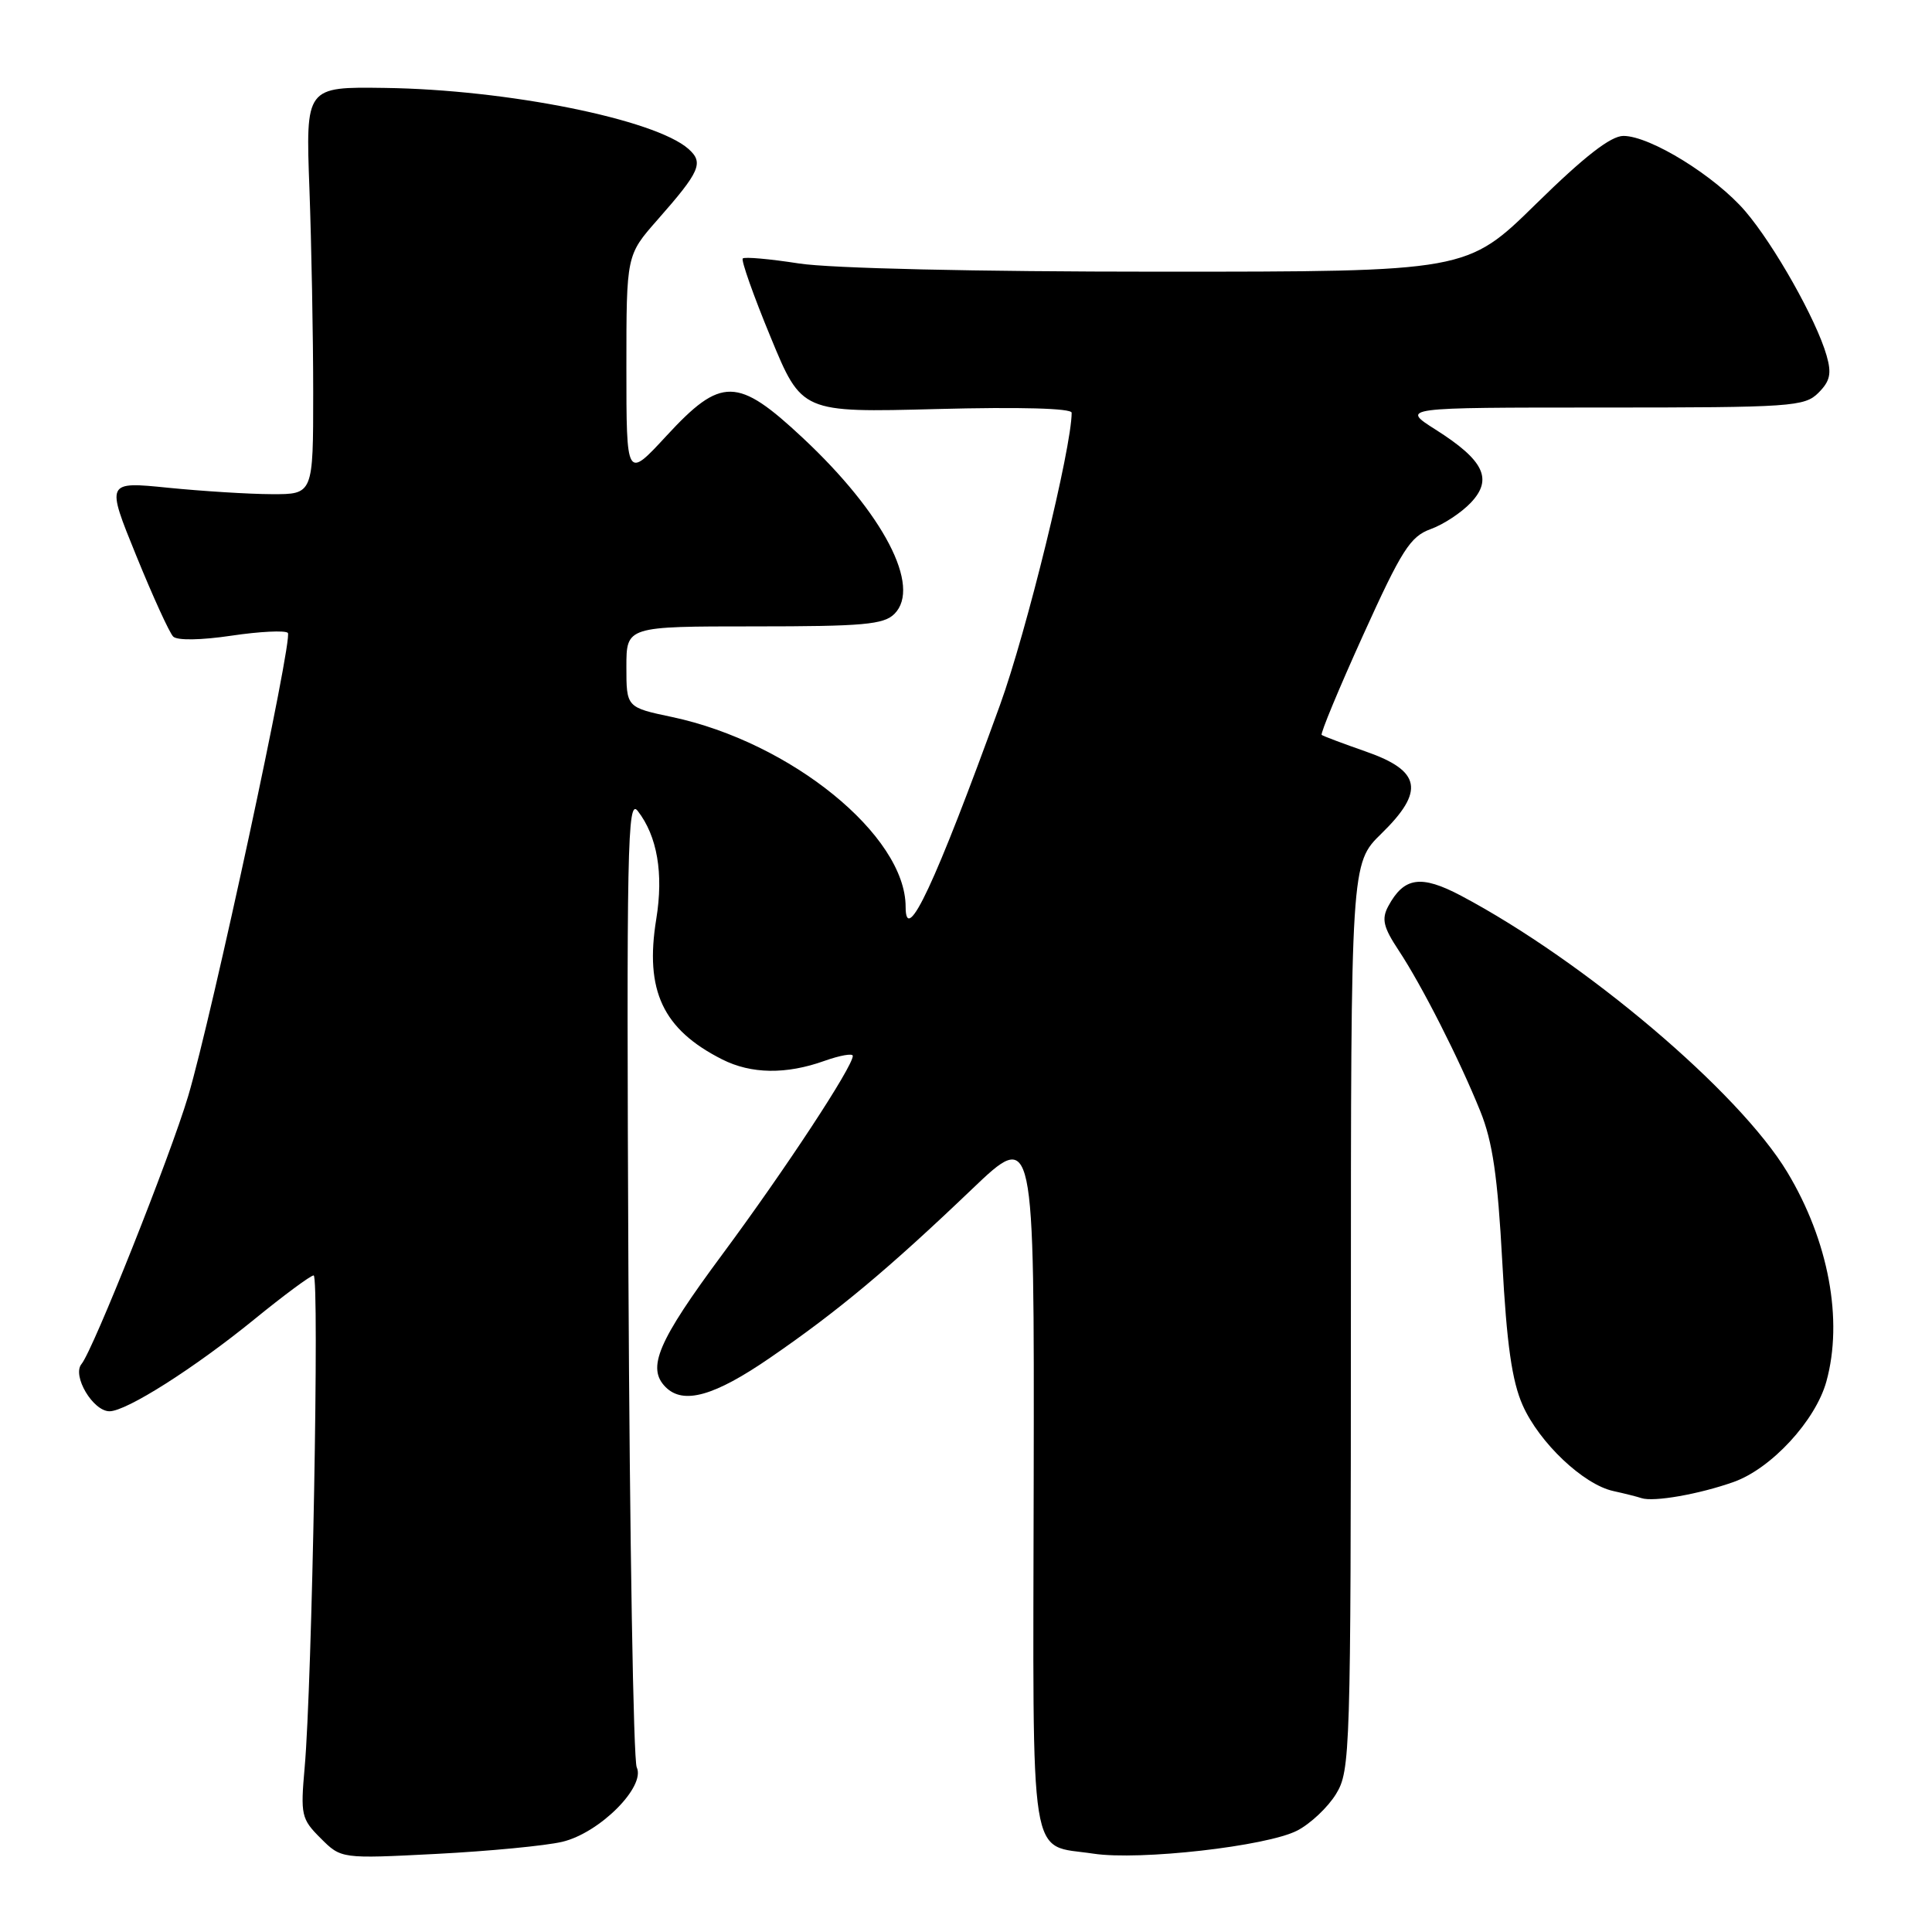 <?xml version="1.0" encoding="UTF-8" standalone="no"?>
<!DOCTYPE svg PUBLIC "-//W3C//DTD SVG 1.1//EN" "http://www.w3.org/Graphics/SVG/1.1/DTD/svg11.dtd" >
<svg xmlns="http://www.w3.org/2000/svg" xmlns:xlink="http://www.w3.org/1999/xlink" version="1.1" viewBox="0 0 256 256">
 <g >
 <path fill="currentColor"
d=" M 74.50 244.05 C 79.45 242.88 85.58 236.74 84.37 234.18 C 83.93 233.26 83.44 203.93 83.27 169.00 C 83.01 112.00 83.13 105.70 84.50 107.45 C 87.09 110.79 87.94 115.73 86.96 121.77 C 85.41 131.26 87.83 136.41 95.70 140.38 C 99.54 142.32 104.17 142.39 109.25 140.57 C 111.31 139.84 113.00 139.54 113.00 139.91 C 113.00 141.35 104.02 155.00 95.70 166.23 C 87.17 177.74 85.66 181.26 88.20 183.80 C 90.55 186.15 94.65 185.00 102.07 179.89 C 111.01 173.75 117.75 168.12 128.77 157.59 C 137.05 149.68 137.05 149.68 136.97 196.06 C 136.88 248.33 136.23 244.30 144.89 245.62 C 151.01 246.55 167.86 244.64 171.89 242.56 C 173.65 241.65 175.97 239.46 177.04 237.70 C 178.92 234.62 178.99 232.24 179.00 174.45 C 179.00 114.41 179.00 114.41 183.04 110.46 C 188.81 104.83 188.31 102.14 181.00 99.59 C 177.97 98.53 175.33 97.54 175.13 97.38 C 174.93 97.22 177.40 91.27 180.62 84.16 C 185.74 72.85 186.87 71.09 189.57 70.11 C 191.27 69.50 193.67 67.91 194.91 66.59 C 197.84 63.48 196.64 60.99 190.23 56.93 C 185.61 54.00 185.61 54.00 212.30 54.00 C 237.42 54.00 239.12 53.88 240.95 52.05 C 242.50 50.50 242.72 49.50 242.03 47.10 C 240.67 42.36 235.10 32.48 231.27 28.00 C 227.29 23.35 218.67 18.02 215.12 18.01 C 213.45 18.00 209.95 20.72 203.55 27.00 C 194.38 36.00 194.38 36.00 153.63 36.00 C 129.21 36.00 110.07 35.56 105.86 34.91 C 102.00 34.31 98.65 34.01 98.42 34.25 C 98.18 34.48 99.84 39.18 102.11 44.67 C 106.23 54.67 106.23 54.67 124.11 54.20 C 135.17 53.91 142.00 54.10 142.00 54.69 C 142.00 59.32 136.01 83.77 132.50 93.43 C 123.92 117.09 120.00 125.47 120.00 120.16 C 120.00 110.71 104.80 98.35 89.06 95.01 C 83.00 93.73 83.00 93.73 83.00 88.36 C 83.00 83.00 83.00 83.00 99.93 83.00 C 114.38 83.00 117.10 82.76 118.52 81.34 C 122.12 77.73 117.08 68.04 106.39 58.04 C 97.71 49.92 95.57 49.89 88.31 57.75 C 83.00 63.50 83.00 63.50 83.00 48.65 C 83.00 33.81 83.00 33.81 87.10 29.15 C 92.78 22.70 93.28 21.56 91.22 19.73 C 86.79 15.81 67.21 11.87 51.00 11.65 C 40.50 11.50 40.50 11.50 41.00 25.00 C 41.27 32.42 41.50 44.58 41.50 52.00 C 41.50 65.50 41.50 65.50 36.00 65.48 C 32.98 65.47 26.80 65.08 22.28 64.63 C 14.05 63.80 14.05 63.80 18.05 73.62 C 20.25 79.03 22.45 83.85 22.95 84.35 C 23.48 84.88 26.64 84.83 30.67 84.23 C 34.43 83.67 37.79 83.51 38.14 83.86 C 38.86 84.58 28.10 134.59 24.93 145.25 C 22.55 153.23 12.34 178.89 10.80 180.74 C 9.52 182.28 12.32 187.00 14.51 187.00 C 16.75 187.00 25.72 181.31 33.67 174.84 C 37.61 171.63 41.16 169.00 41.56 169.00 C 42.34 169.00 41.35 223.21 40.37 234.18 C 39.81 240.50 39.92 241.02 42.49 243.58 C 45.21 246.30 45.21 246.30 57.85 245.65 C 64.81 245.29 72.30 244.57 74.50 244.05 Z  M 229.74 196.36 C 234.72 194.58 240.56 188.25 242.00 183.07 C 244.26 174.92 242.30 164.41 236.82 155.31 C 230.42 144.68 210.01 127.39 193.60 118.69 C 188.28 115.88 186.03 116.21 183.94 120.10 C 183.05 121.78 183.30 122.86 185.31 125.90 C 188.39 130.55 193.36 140.33 196.15 147.25 C 197.78 151.28 198.45 155.91 199.06 167.20 C 199.65 178.13 200.34 182.99 201.76 186.20 C 203.96 191.16 209.80 196.70 213.77 197.57 C 215.27 197.90 216.95 198.32 217.50 198.51 C 219.13 199.05 225.19 197.98 229.74 196.36 Z "/>
</g>
</svg>